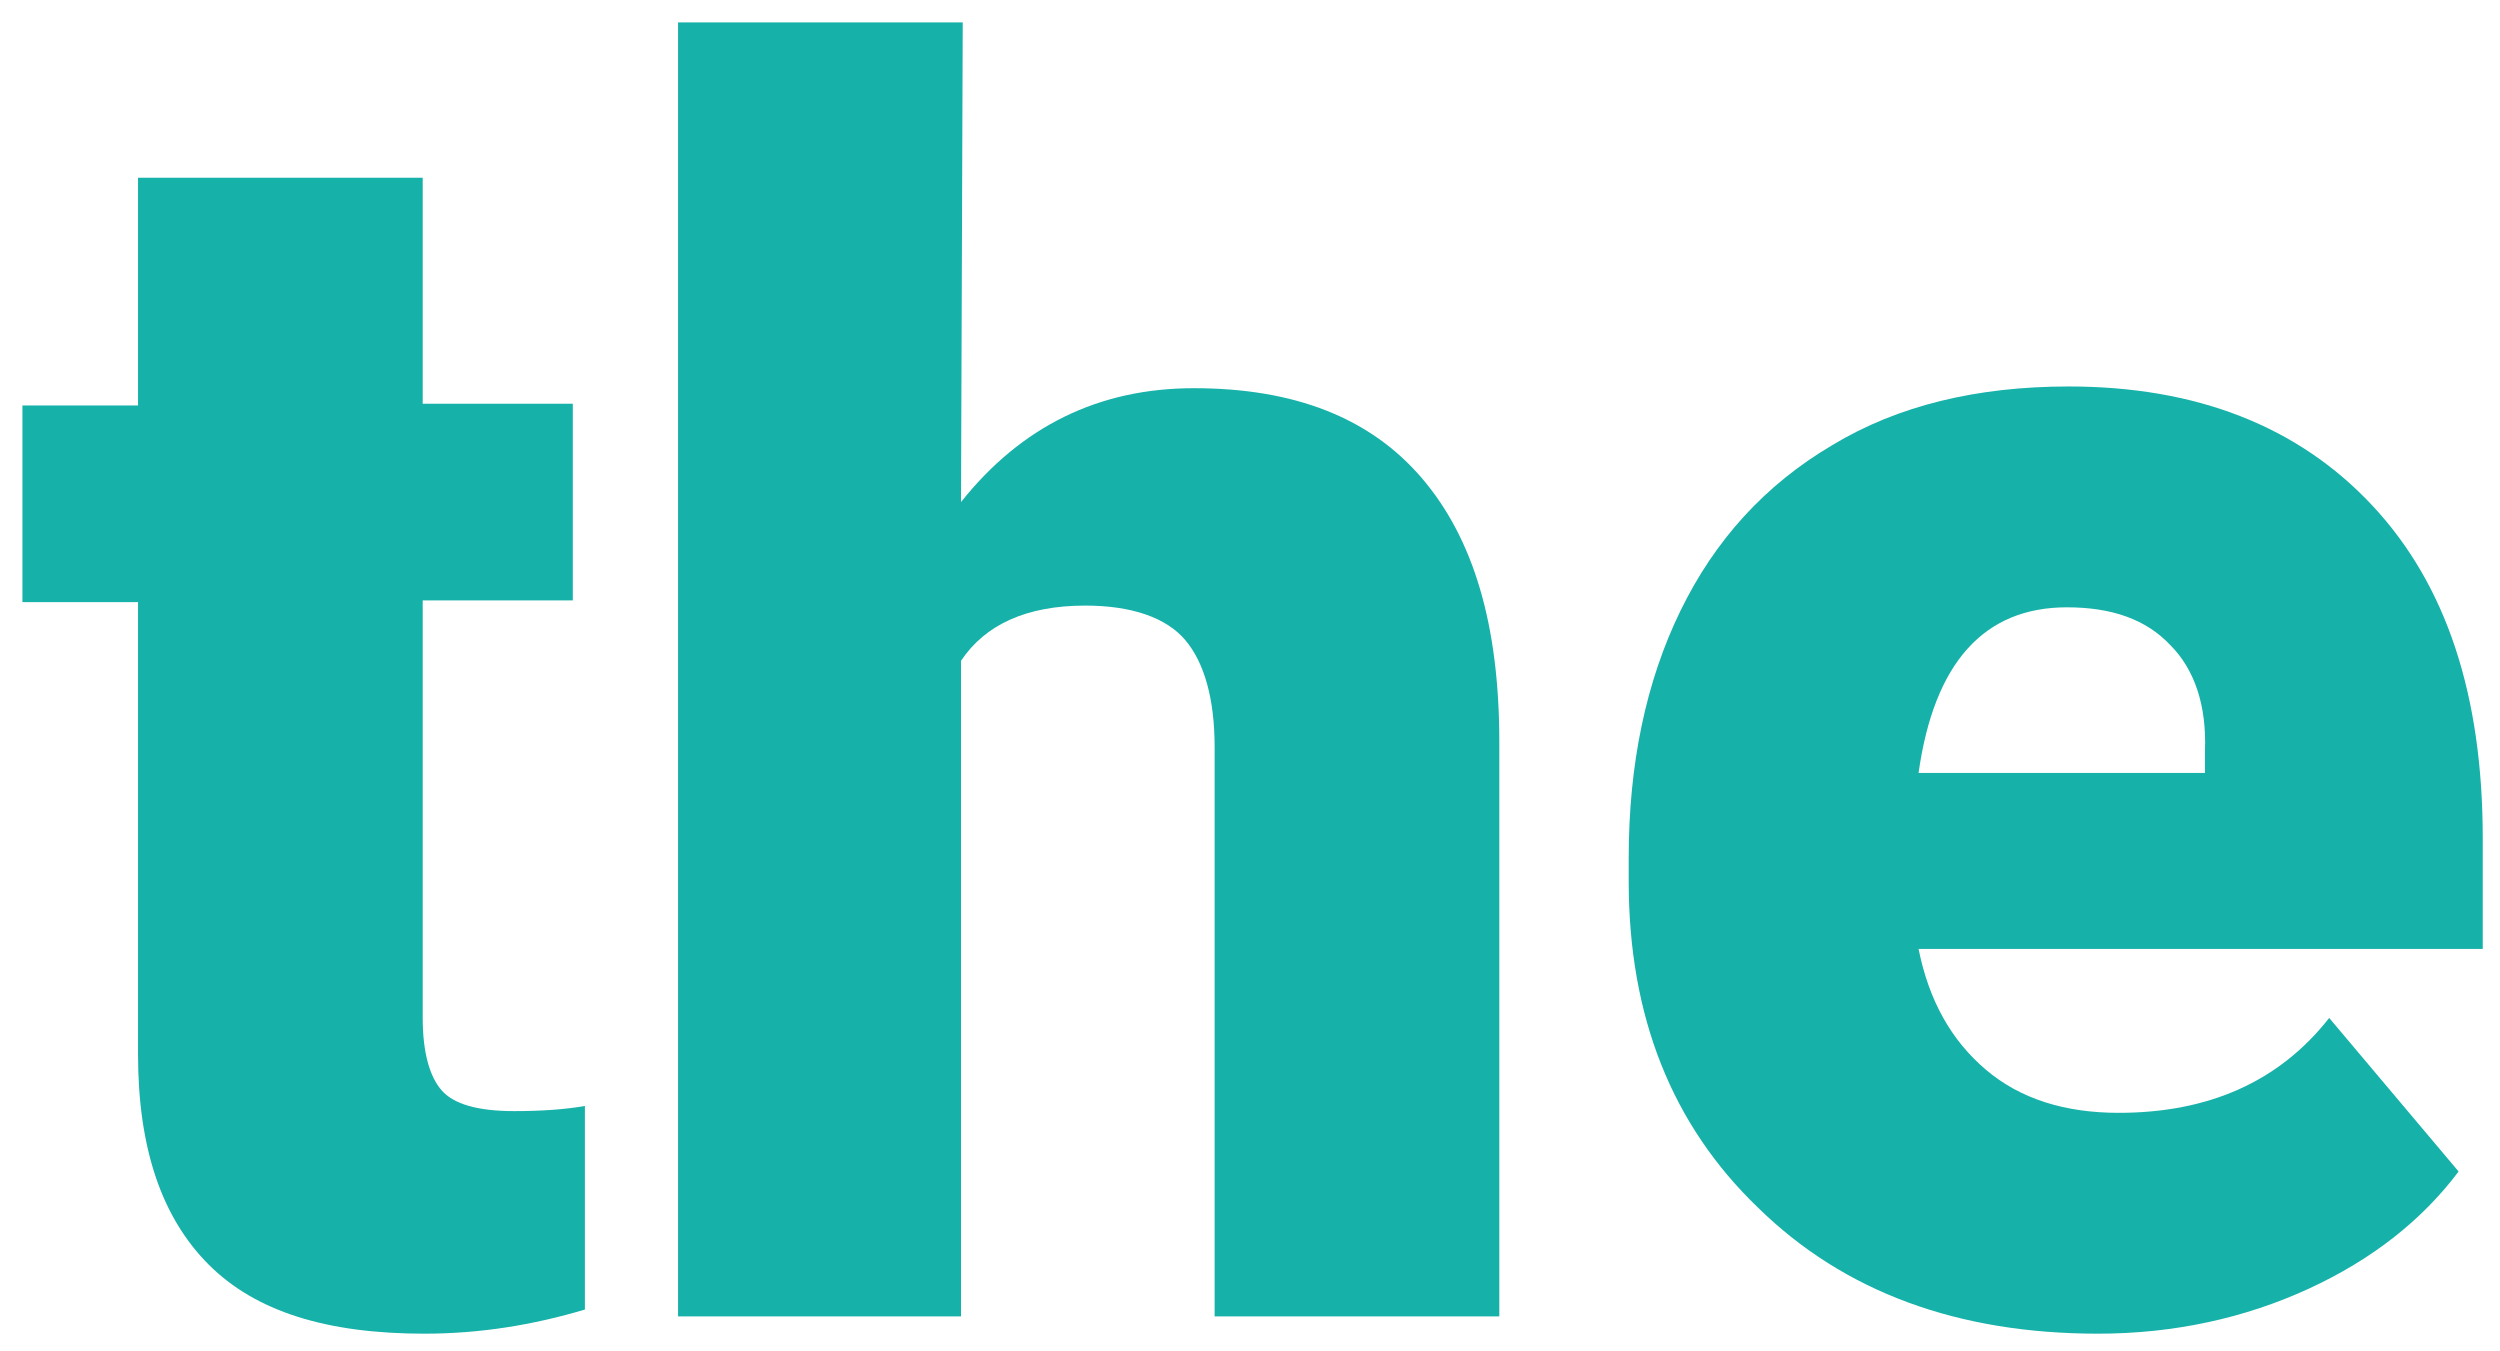 <?xml version="1.0" encoding="utf-8"?>
<!-- Generator: Adobe Illustrator 23.0.2, SVG Export Plug-In . SVG Version: 6.00 Build 0)  -->
<svg version="1.1" id="Layer_1" xmlns="http://www.w3.org/2000/svg" xmlns:xlink="http://www.w3.org/1999/xlink" x="0px" y="0px"
	 viewBox="0 0 144.9 78.3" style="enable-background:new 0 0 144.9 78.3;" xml:space="preserve">
<style type="text/css">
	.st0{fill:#16B1A9;}
</style>
<g>
	<path class="st0" d="M24.5,10.3v13.1h8.7v11.4h-8.7V59c0,2,0.4,3.4,1.1,4.2c0.7,0.8,2.1,1.2,4.2,1.2c1.6,0,3-0.1,4.1-0.3v11.8
		c-3,0.9-6.1,1.4-9.3,1.4c-5.7,0-9.8-1.3-12.5-4S8,66.6,8,61.1V34.9H1.3V23.5H8V10.3H24.5z"/>
	<path class="st0" d="M55.7,29.1c3.5-4.4,8-6.6,13.5-6.6c5.8,0,10.2,1.7,13.2,5.2s4.5,8.5,4.5,15.3v33.3H70.4v-33
		c0-2.8-0.6-4.9-1.7-6.2s-3.1-2-5.8-2c-3.4,0-5.8,1.1-7.2,3.2v38H39.3v-75h16.5L55.7,29.1L55.7,29.1z"/>
	<path class="st0" d="M121.6,77.3c-8.1,0-14.7-2.4-19.7-7.3c-5-4.8-7.5-11.1-7.5-18.9v-1.4c0-5.4,1-10.2,3-14.3s4.9-7.3,8.8-9.6
		c3.8-2.3,8.4-3.4,13.7-3.4c7.4,0,13.3,2.3,17.6,6.9s6.4,11,6.4,19.3V55h-32.7c0.6,3,1.9,5.3,3.9,7c2,1.7,4.6,2.5,7.7,2.5
		c5.2,0,9.3-1.8,12.2-5.5l7.5,8.9c-2.1,2.8-5,5.1-8.7,6.8S126,77.3,121.6,77.3z M119.8,35.2c-4.8,0-7.7,3.2-8.6,9.6h16.6v-1.3
		c0.1-2.6-0.6-4.7-2-6.1C124.4,35.9,122.4,35.2,119.8,35.2z"/>
</g>
</svg>
